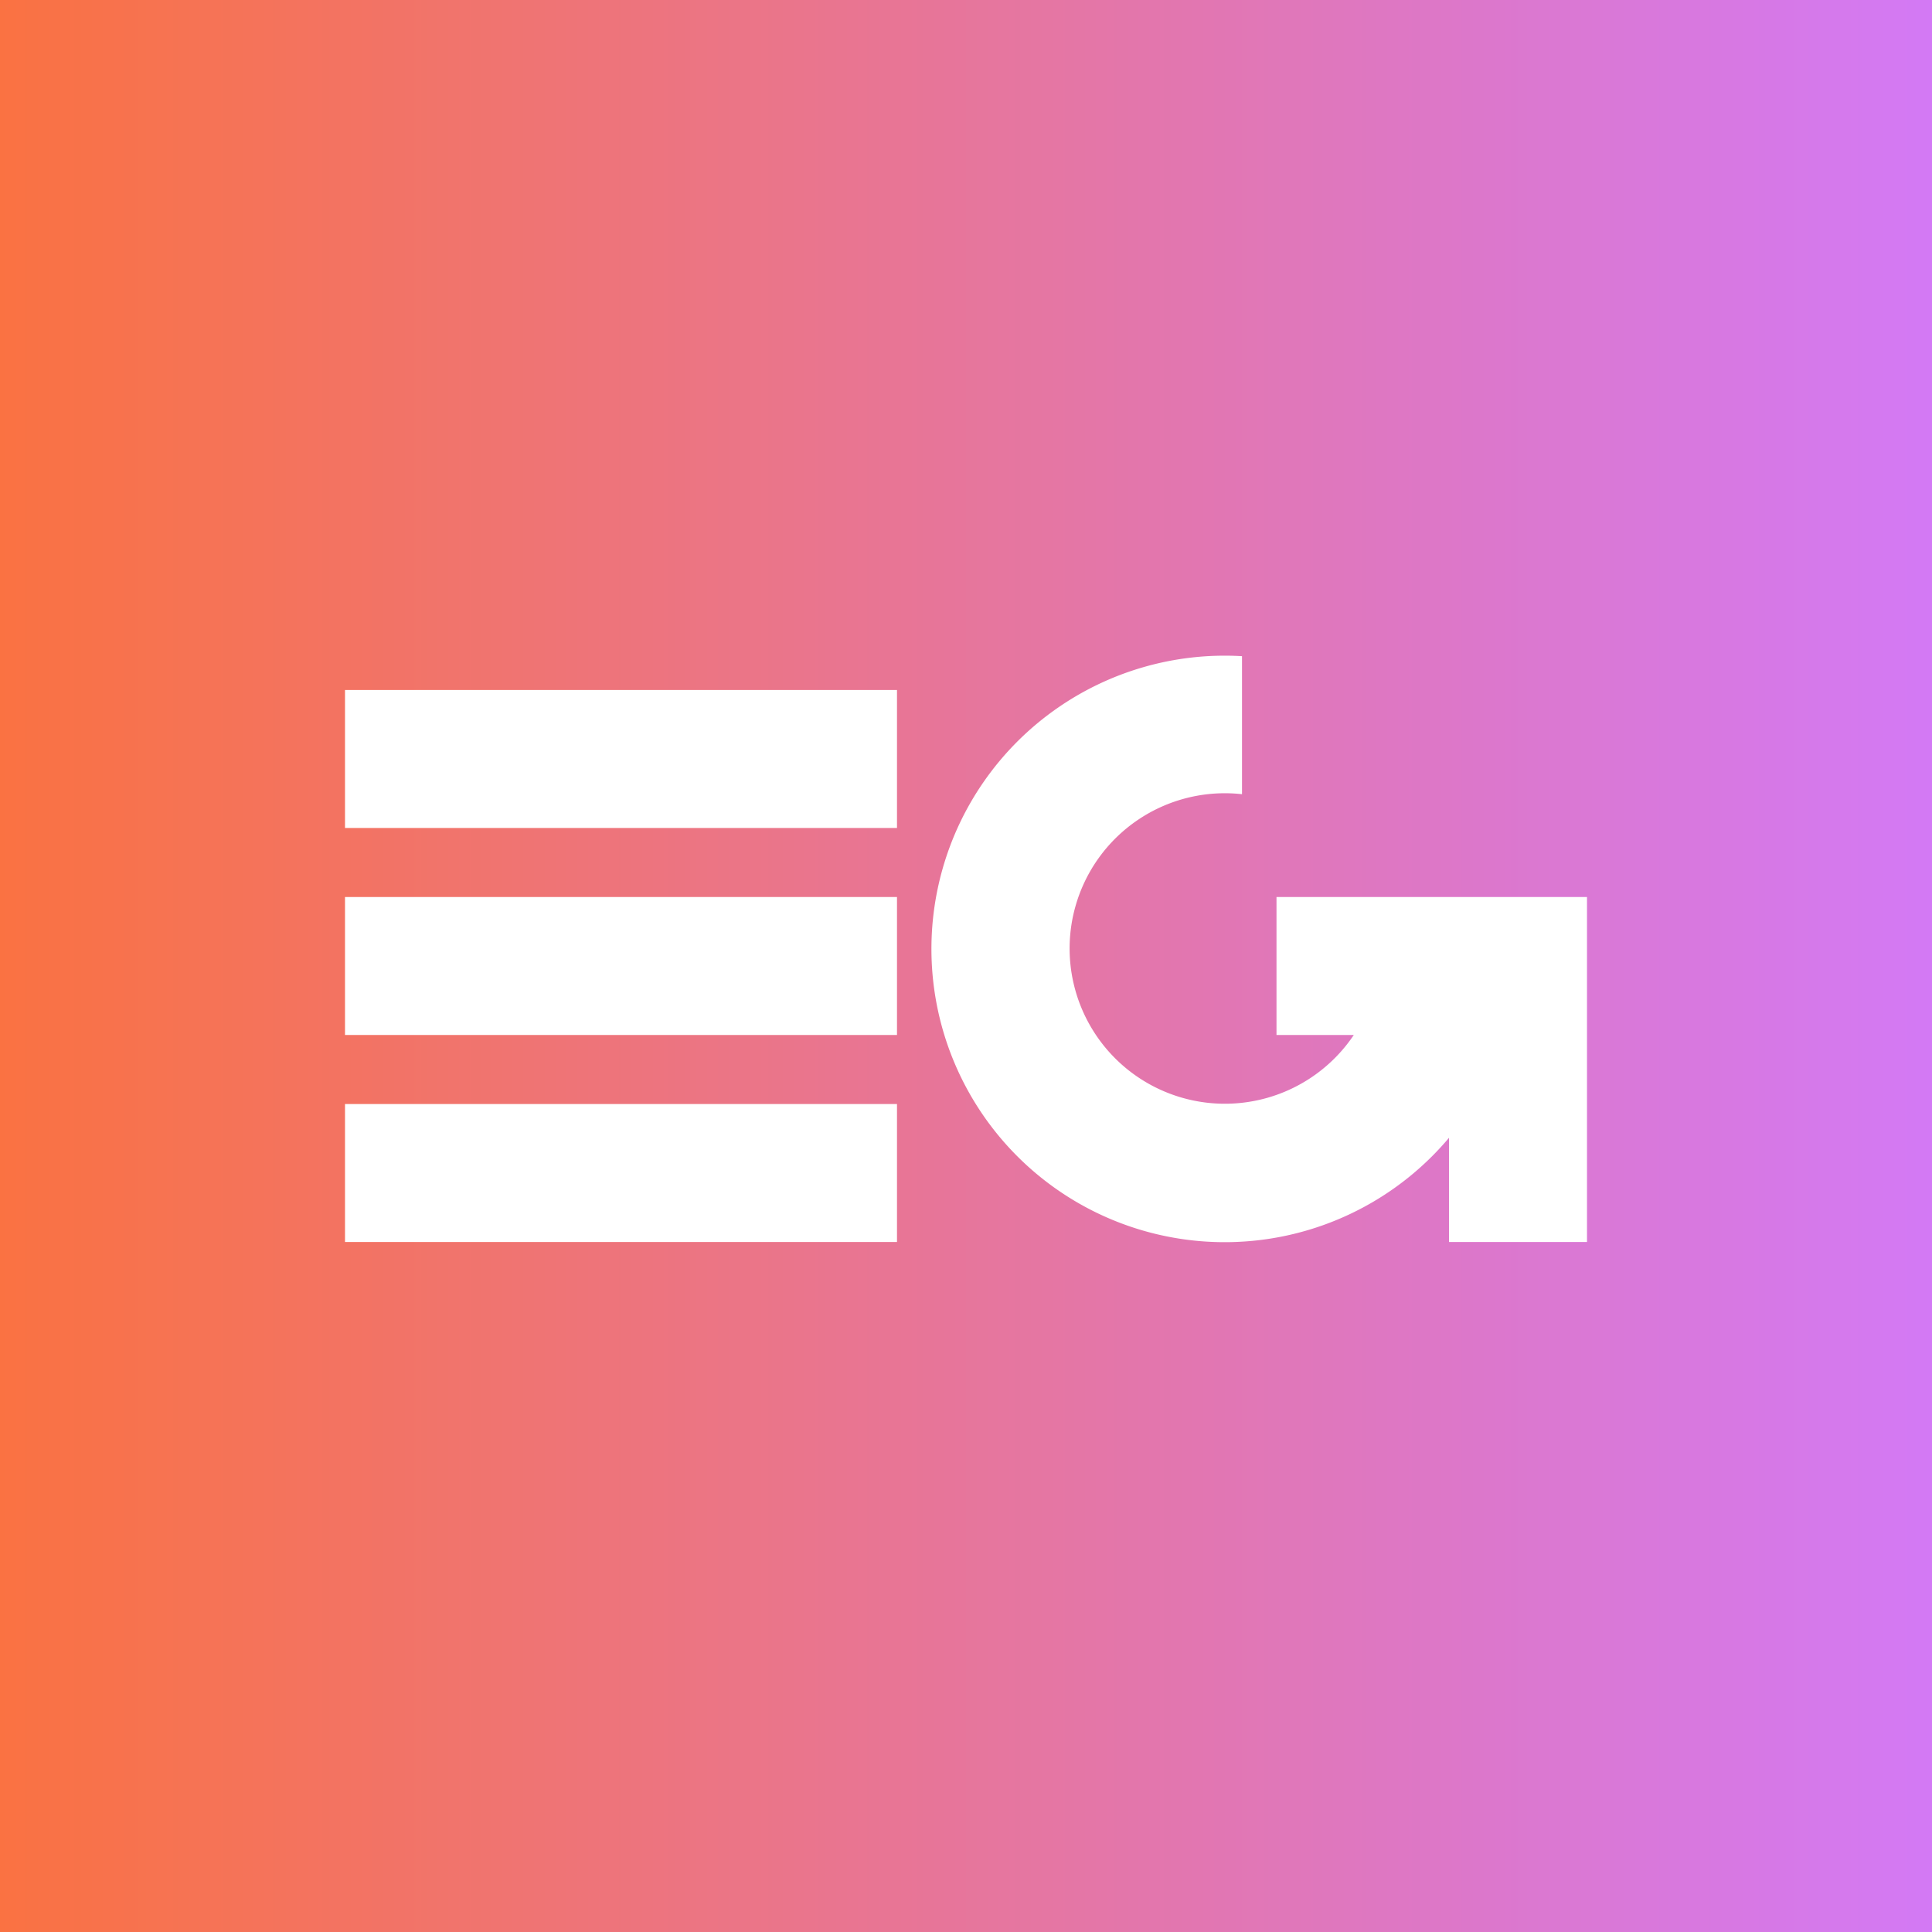 <!-- by TradeStack --><svg viewBox="0 0 56 56" xmlns="http://www.w3.org/2000/svg"><rect x="0" y="0" width="56" height="56" fill="#333333" stroke="none"/><path fill="url(#a)" d="M0 0h56v56H0z"/><path d="M37 26h9v10h-4v-3.02a8.5 8.5 0 1 1-6-13.96v4A4.5 4.5 0 1 0 39.24 30H37v-3.99Zm-11-6H10v4h16v-4Zm0 6H10v4h16v-4Zm-16 6h16v4H10v-4Z" fill="#fff"/><defs><linearGradient id="a" x1="0" y1="28" x2="56" y2="28" gradientUnits="userSpaceOnUse"><stop stop-color="#FA7242"/><stop offset="1" stop-color="#D379F5"/></linearGradient></defs></svg>
